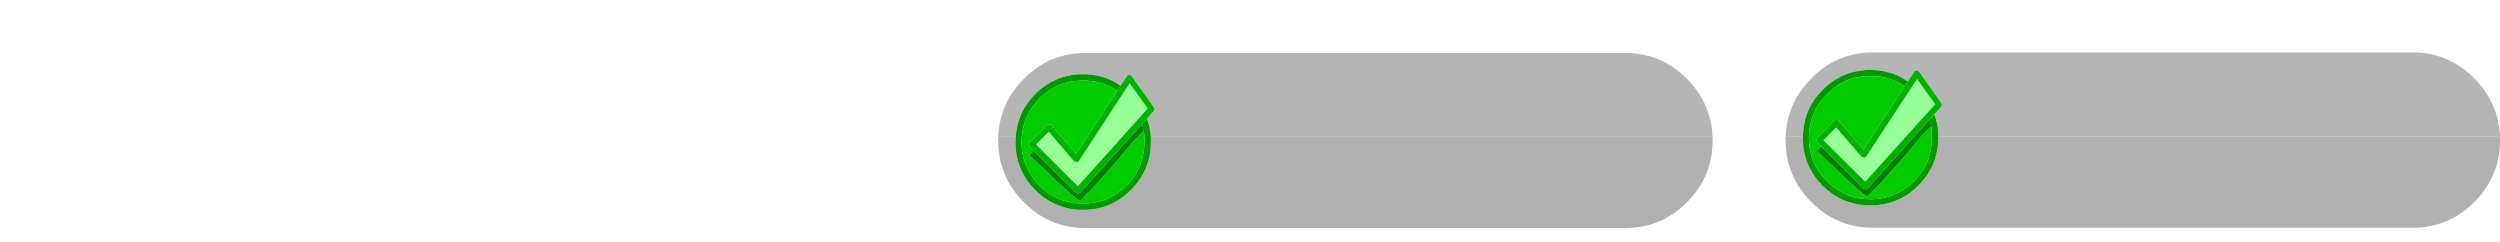 <?xml version="1.0" encoding="UTF-8" standalone="no"?>
<svg xmlns:ffdec="https://www.free-decompiler.com/flash" xmlns:xlink="http://www.w3.org/1999/xlink" ffdec:objectType="shape" height="40.0px" width="412.75px" xmlns="http://www.w3.org/2000/svg">
  <g transform="matrix(1.0, 0.0, 0.0, 1.0, 0.0, 0.0)">
    <path d="M410.0 40.0 L0.0 40.0 0.0 0.0 410.0 0.0 410.0 40.0" fill="#ff0000" fill-opacity="0.0" fill-rule="evenodd" stroke="none"/>
    <path d="M294.8 22.5 Q295.05 16.95 299.05 12.95 303.25 8.65 309.25 8.65 L398.3 8.65 Q404.3 8.65 408.5 12.95 412.5 16.95 412.75 22.5 L320.0 22.5 320.0 21.85 320.0 21.8 Q319.9 20.25 319.35 18.9 L320.5 17.6 320.6 17.3 320.5 17.0 316.85 11.85 316.6 11.65 316.3 11.65 Q316.1 11.7 316.05 11.85 L315.0 13.45 Q312.3 11.55 308.8 11.55 304.2 11.55 300.9 14.85 297.95 17.8 297.7 21.85 L297.65 22.5 294.8 22.5 M164.8 22.6 Q165.05 17.0 169.05 13.0 173.25 8.75 179.25 8.75 L268.3 8.75 Q274.3 8.75 278.5 13.0 282.5 17.0 282.75 22.6 L190.0 22.6 190.0 22.55 Q189.9 21.0 189.35 19.6 L190.5 18.3 190.6 18.0 190.5 17.7 186.85 12.6 186.6 12.35 186.3 12.35 Q186.1 12.4 186.05 12.6 L185.0 14.15 Q182.3 12.25 178.8 12.25 174.2 12.25 170.9 15.55 167.95 18.55 167.7 22.6 L164.8 22.6" fill="#b5b5b5" fill-rule="evenodd" stroke="none"/>
    <path d="M294.8 22.5 L297.65 22.5 297.65 22.75 Q297.65 27.35 300.9 30.65 304.2 33.9 308.8 33.9 313.45 33.9 316.7 30.65 320.0 27.35 320.0 22.75 L320.0 22.5 412.75 22.5 412.75 23.15 Q412.75 29.1 408.5 33.35 404.3 37.6 398.3 37.6 L309.25 37.6 Q303.25 37.6 299.05 33.35 294.8 29.1 294.8 23.15 L294.8 22.5 M164.8 22.6 L167.7 22.6 167.65 23.45 Q167.65 28.05 170.9 31.35 174.2 34.65 178.8 34.65 183.45 34.65 186.7 31.35 190.0 28.05 190.0 23.45 L190.0 22.6 282.75 22.6 282.75 23.2 Q282.75 29.15 278.5 33.4 274.3 37.65 268.3 37.65 L179.25 37.65 Q173.25 37.65 169.05 33.4 164.8 29.15 164.8 23.2 L164.8 22.6" fill="#b0b0b0" fill-rule="evenodd" stroke="none"/>
    <path d="M297.65 22.5 L297.7 21.85 Q297.95 17.8 300.9 14.85 304.2 11.55 308.8 11.55 312.3 11.55 315.0 13.45 L314.45 14.25 Q312.0 12.55 308.8 12.55 304.6 12.55 301.65 15.55 298.95 18.2 298.7 21.9 L298.65 22.5 298.65 22.75 Q298.65 26.95 301.65 29.9 304.6 32.9 308.8 32.9 313.0 32.9 316.0 29.9 318.95 26.95 318.95 22.75 L318.95 22.5 318.95 21.9 318.95 21.85 318.85 20.9 318.75 20.5 318.55 19.75 319.35 18.9 Q319.9 20.25 320.0 21.8 L320.0 21.85 320.0 22.5 320.0 22.75 Q320.0 27.35 316.7 30.65 313.45 33.9 308.8 33.9 304.2 33.9 300.9 30.65 297.65 27.35 297.65 22.75 L297.65 22.5 M167.7 22.6 Q167.95 18.55 170.9 15.55 174.2 12.25 178.8 12.25 182.3 12.25 185.0 14.15 L184.45 15.0 Q182.0 13.3 178.8 13.3 174.6 13.3 171.65 16.25 168.95 18.95 168.7 22.65 L168.65 23.45 Q168.65 27.65 171.65 30.65 174.6 33.6 178.8 33.6 183.0 33.6 186.0 30.65 188.95 27.65 188.95 23.45 L188.95 22.65 188.95 22.6 188.85 21.6 188.75 21.25 188.55 20.5 189.35 19.6 Q189.9 21.0 190.0 22.55 L190.0 22.6 190.0 23.45 Q190.0 28.05 186.7 31.35 183.45 34.65 178.8 34.65 174.2 34.65 170.9 31.35 167.65 28.05 167.65 23.45 L167.7 22.6" fill="#009900" fill-rule="evenodd" stroke="none"/>
    <path d="M314.45 14.25 L307.65 24.7 303.6 19.95 Q303.5 19.8 303.3 19.8 L303.05 19.8 302.8 19.9 300.0 22.8 299.85 23.15 300.0 23.5 300.65 24.15 300.35 24.45 Q300.0 24.85 300.0 25.0 L303.95 28.7 Q308.1 32.7 308.4 32.4 L309.25 31.5 Q309.8 30.8 309.55 31.25 L310.65 30.05 314.3 25.95 316.75 23.05 317.15 22.5 318.7 21.0 318.85 20.9 318.95 21.85 318.95 21.9 318.95 22.5 318.95 22.75 Q318.95 26.95 316.0 29.9 313.0 32.9 308.8 32.9 304.6 32.9 301.65 29.9 298.65 26.95 298.65 22.75 L298.65 22.5 298.7 21.9 Q298.95 18.2 301.65 15.55 304.6 12.55 308.8 12.55 312.0 12.55 314.45 14.25 M184.45 15.0 L177.65 25.4 173.6 20.7 Q173.5 20.55 173.3 20.55 L173.05 20.55 172.8 20.65 170.0 23.5 169.85 23.85 170.0 24.2 170.65 24.9 170.35 25.2 170.0 25.7 173.95 29.4 Q178.1 33.4 178.4 33.15 L179.25 32.2 Q179.8 31.5 179.55 31.95 L180.65 30.8 184.3 26.7 186.75 23.75 188.7 21.7 188.85 21.6 188.95 22.6 188.95 22.65 188.95 23.45 Q188.95 27.65 186.0 30.65 183.0 33.6 178.8 33.6 174.6 33.6 171.65 30.65 168.65 27.65 168.65 23.45 L168.7 22.65 Q168.95 18.95 171.65 16.25 174.6 13.3 178.8 13.3 182.0 13.3 184.45 15.0" fill="#00cc00" fill-rule="evenodd" stroke="none"/>
    <path d="M319.5 17.2 L307.95 30.0 301.05 23.15 303.15 21.05 307.3 25.85 307.6 26.0 307.9 26.0 308.15 25.8 316.5 13.05 319.5 17.2 M189.5 17.9 L177.95 30.75 171.05 23.85 173.15 21.75 177.3 26.6 177.6 26.75 177.9 26.75 178.15 26.55 186.5 13.75 189.5 17.9" fill="#99ff99" fill-rule="evenodd" stroke="none"/>
    <path d="M315.0 13.45 L316.05 11.85 Q316.1 11.7 316.3 11.65 L316.6 11.65 316.85 11.85 320.5 17.0 320.6 17.3 320.5 17.6 319.35 18.9 318.55 19.75 308.35 31.1 308.1 31.25 307.85 31.25 307.6 31.1 300.65 24.15 300.0 23.5 299.85 23.15 300.0 22.8 302.8 19.9 303.05 19.8 303.3 19.8 Q303.5 19.8 303.6 19.95 L307.65 24.7 314.45 14.25 315.0 13.45 M319.5 17.2 L316.5 13.05 308.15 25.8 307.9 26.0 307.6 26.0 307.3 25.85 303.15 21.05 301.05 23.15 307.95 30.0 319.5 17.2 M185.0 14.15 L186.05 12.6 Q186.1 12.4 186.3 12.35 L186.6 12.35 186.85 12.6 190.5 17.7 190.6 18.0 190.5 18.3 189.35 19.6 188.55 20.5 178.35 31.8 178.1 31.95 177.85 31.95 177.6 31.8 170.65 24.9 170.0 24.2 169.85 23.85 170.0 23.5 172.8 20.65 173.05 20.55 173.3 20.55 Q173.5 20.55 173.6 20.7 L177.65 25.4 184.45 15.0 185.0 14.15 M189.5 17.9 L186.5 13.75 178.15 26.55 177.9 26.75 177.6 26.75 177.3 26.6 173.15 21.75 171.05 23.85 177.95 30.75 189.5 17.9" fill="#00b300" fill-rule="evenodd" stroke="none"/>
    <path d="M300.65 24.15 L307.6 31.1 307.85 31.25 308.1 31.25 308.35 31.1 318.55 19.75 318.75 20.5 318.85 20.9 318.7 21.0 317.15 22.5 316.75 23.05 314.3 25.95 310.65 30.05 309.55 31.25 Q309.8 30.8 309.25 31.5 L308.4 32.4 Q308.1 32.7 303.95 28.7 L300.0 25.0 Q300.0 24.85 300.35 24.45 L300.65 24.15 M170.65 24.9 L177.6 31.8 177.85 31.95 178.1 31.95 178.35 31.8 188.55 20.5 188.75 21.25 188.85 21.6 188.7 21.7 186.75 23.75 184.3 26.7 180.65 30.8 179.55 31.95 Q179.8 31.5 179.25 32.2 L178.4 33.15 Q178.1 33.4 173.95 29.4 L170.0 25.7 170.35 25.2 170.65 24.9" fill="#008000" fill-rule="evenodd" stroke="none"/>
  </g>
</svg>
